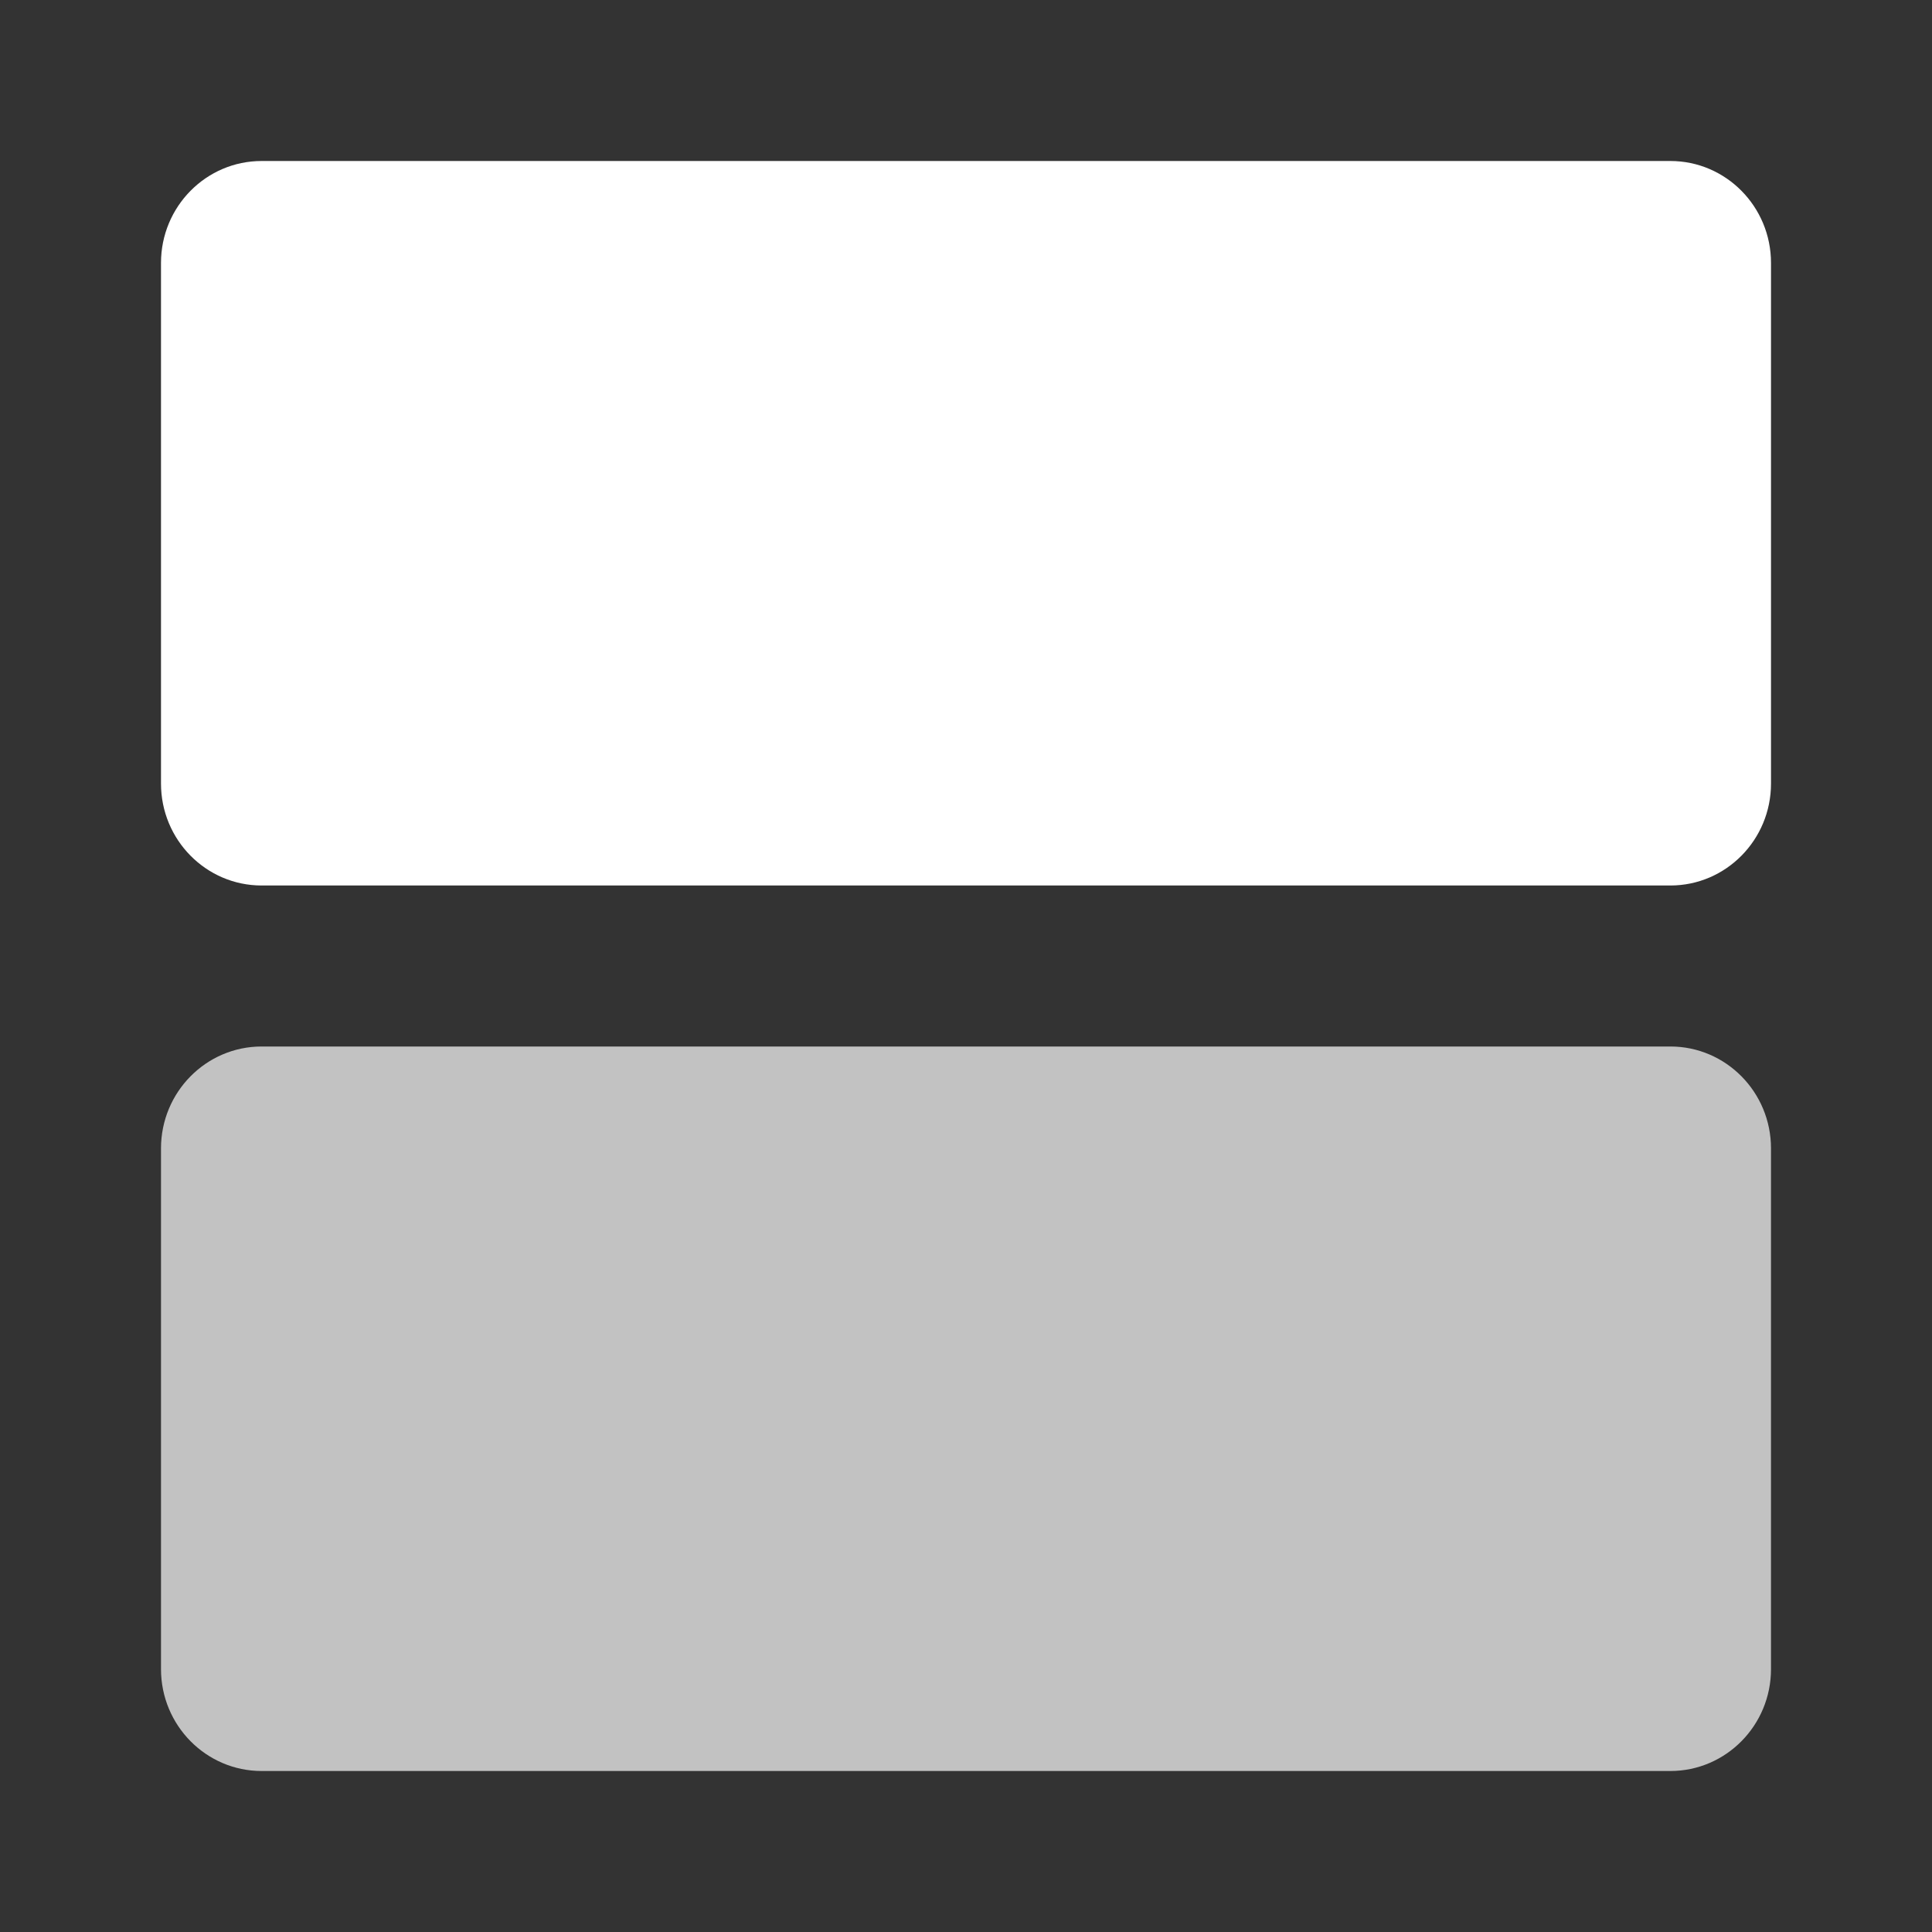 <svg width="24" height="24" viewBox="0 0 24 24" fill="none" xmlns="http://www.w3.org/2000/svg">
<rect x="0" y="0" width="24" height="24" fill="#333333" stroke="none"/>
<path d="M20.75 13H3.25C2.56 13 2 13.567 2 14.266V20.734C2 21.433 2.56 22 3.25 22H20.75C21.44 22 22 21.433 22 20.734V14.266C22 13.567 21.44 13 20.75 13Z" fill="white" fill-opacity='.7'/>
<path d="M20.75 2H3.25C2.56 2 2 2.567 2 3.266V9.734C2 10.433 2.56 11 3.25 11H20.75C21.44 11 22 10.433 22 9.734V3.266C22 2.567 21.44 2 20.75 2Z" fill="white"/>
</svg>
